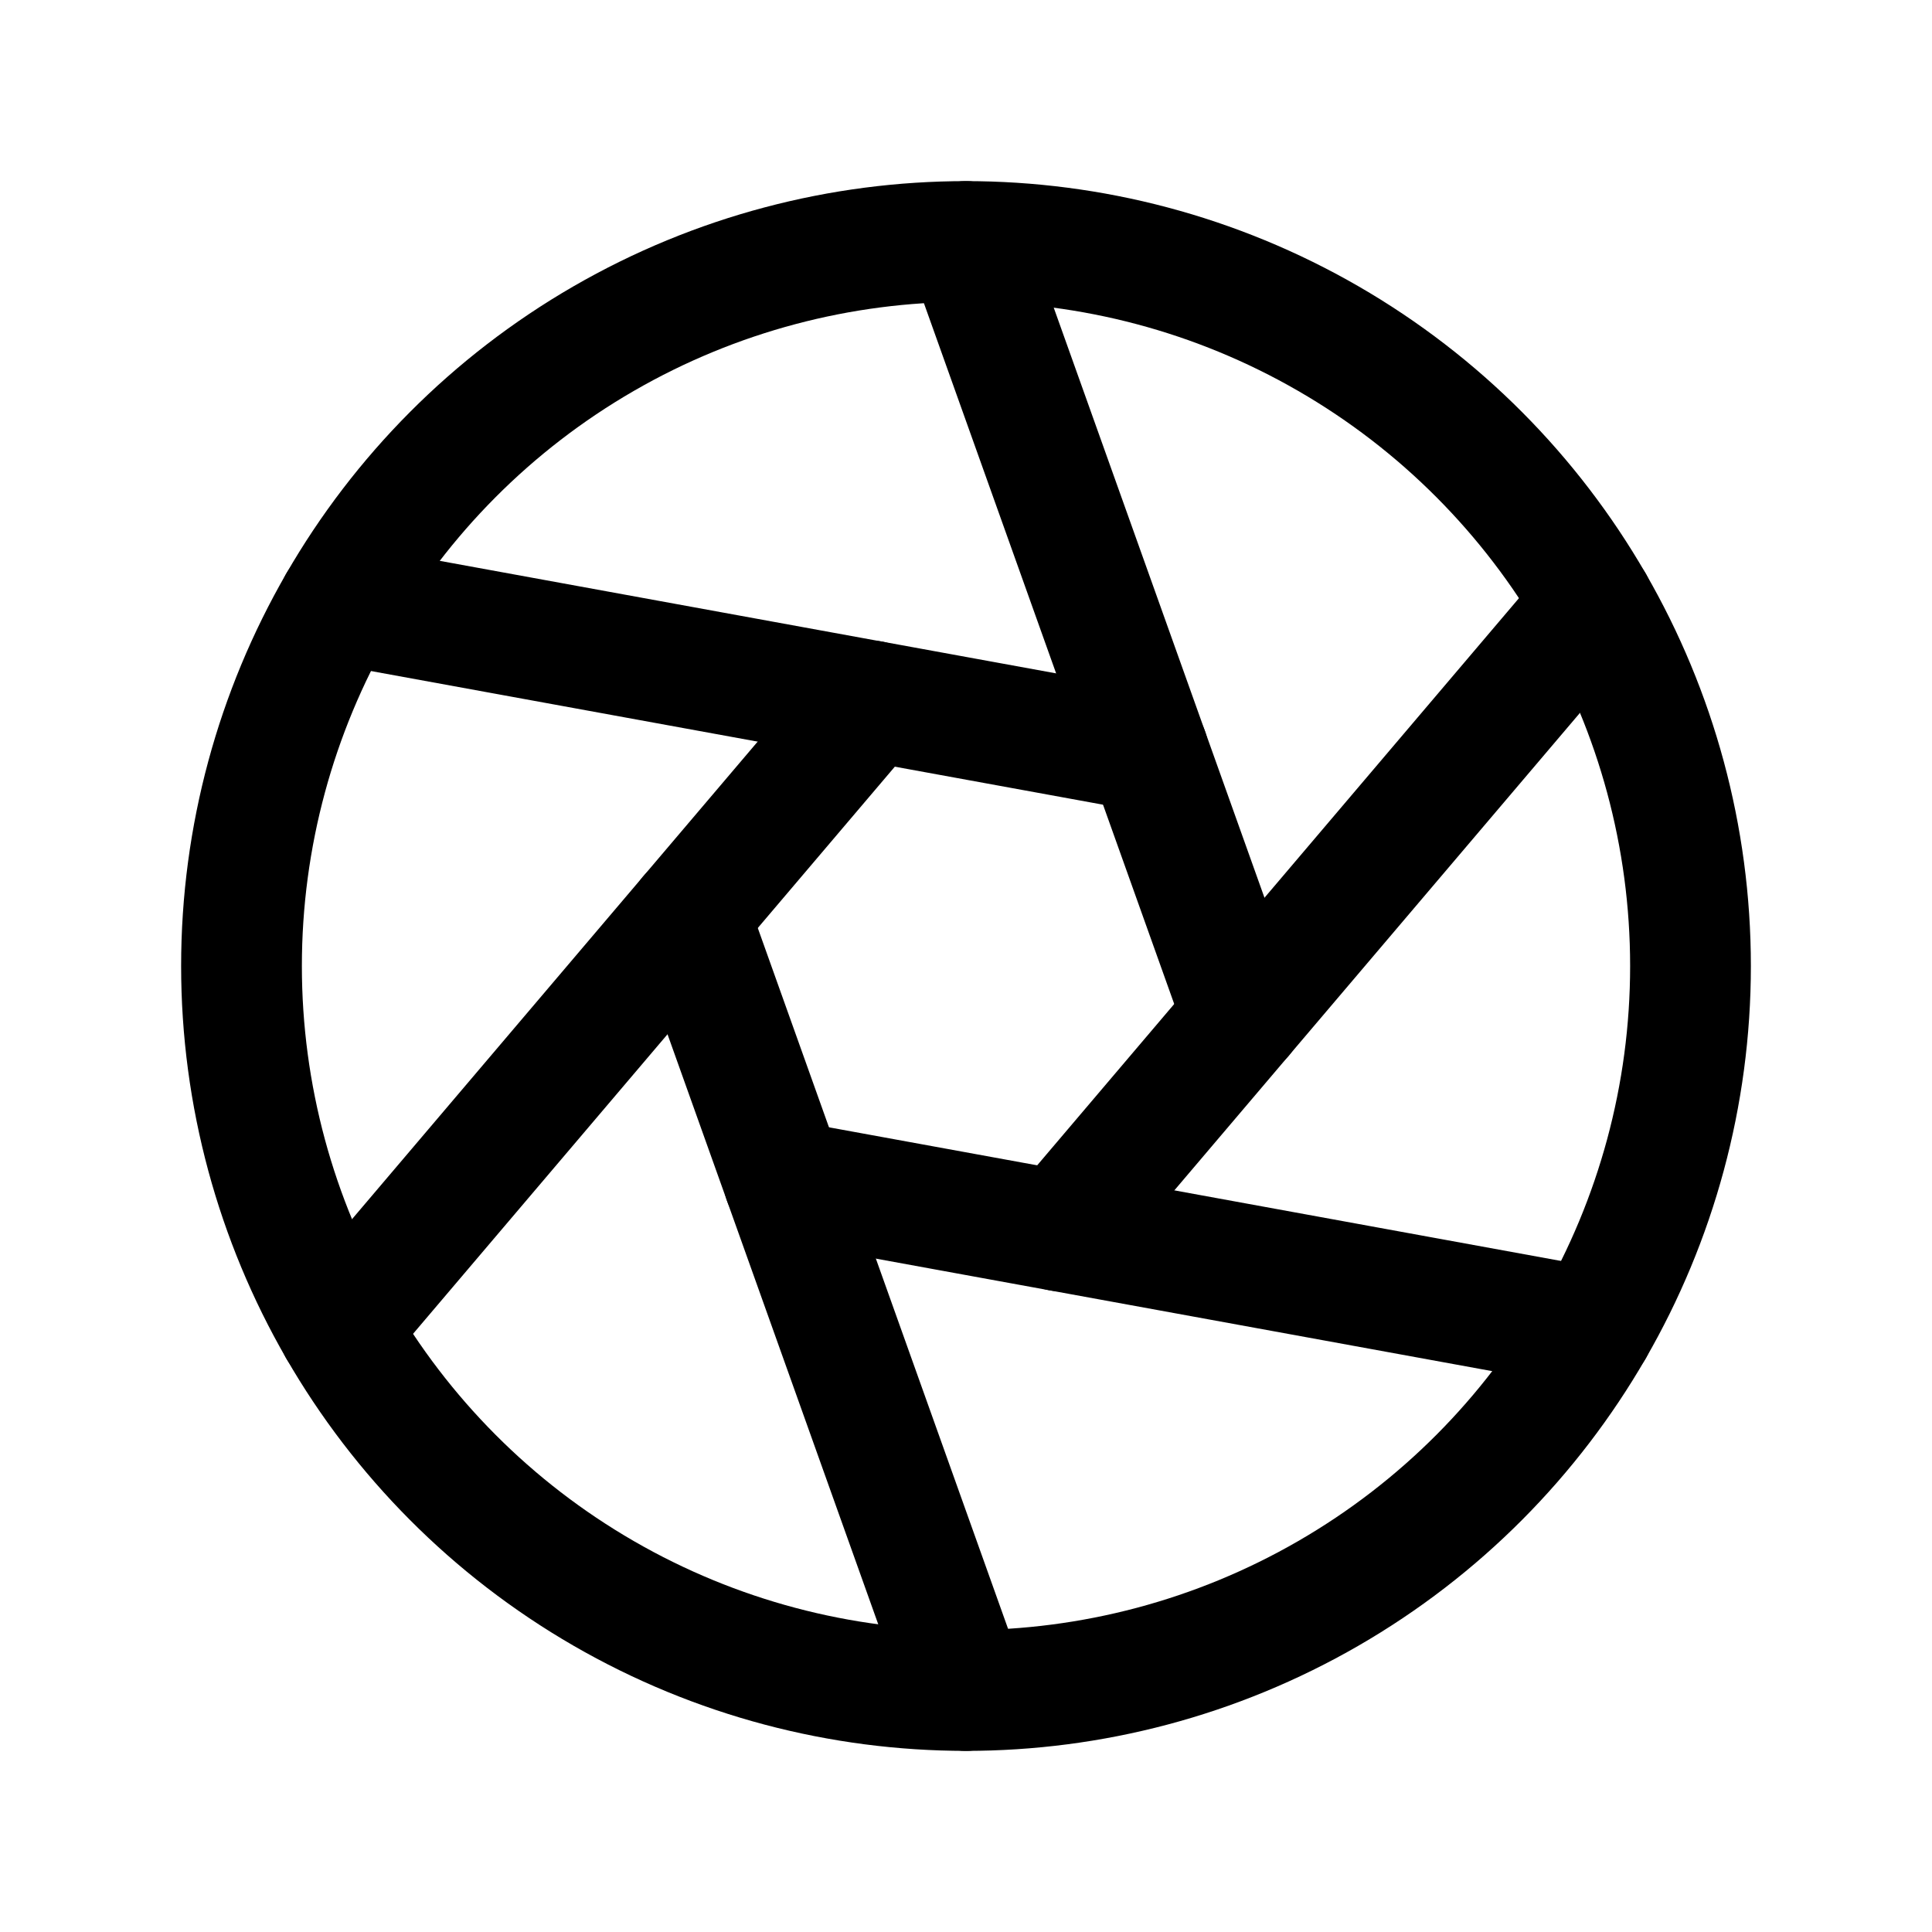 <svg viewBox="0 0 256 256" xmlns="http://www.w3.org/2000/svg"><g fill="none"><path d="m0 0h256v256h-256z"/><g stroke="#000" stroke-linecap="round" stroke-linejoin="round" stroke-width="16"><circle cx="128" cy="128" r="96"/><path d="m128 32 36.677 102.696"/><path d="m44.862 80 107.276 19.585"/><path d="m44.862 176 70.599-83.111"/><path d="m128 224-36.677-102.696"/><path d="m211.138 176-107.276-19.585"/><path d="m211.138 80-70.599 83.111"/></g></g></svg>